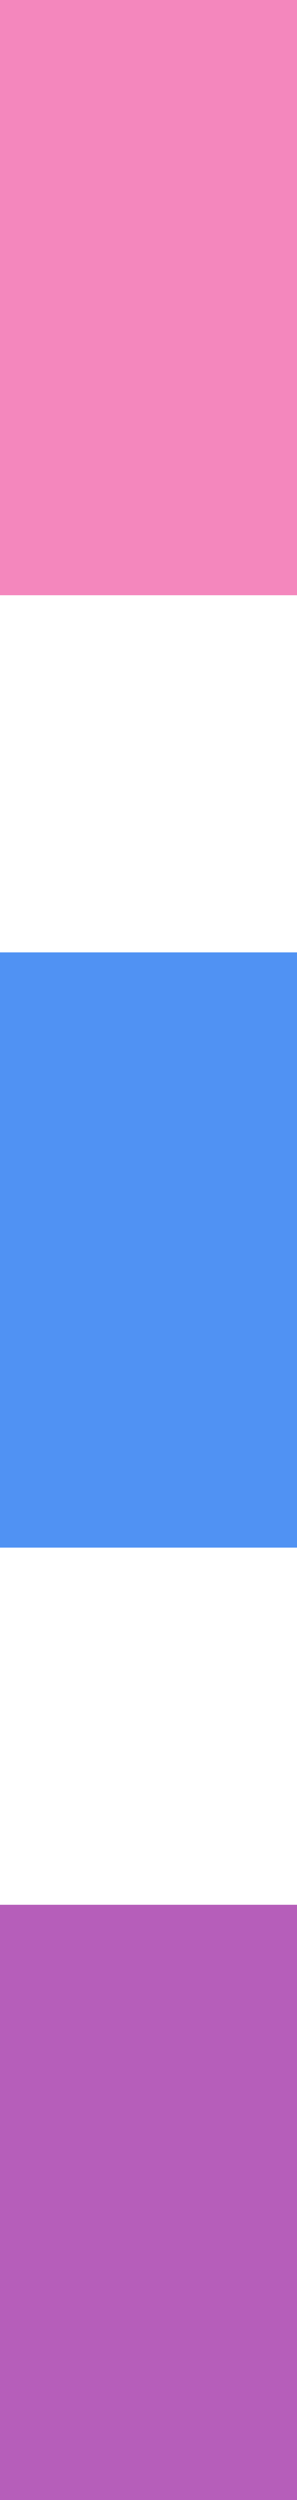 <svg width="25" height="210" viewBox="0 0 25 210" fill="none" xmlns="http://www.w3.org/2000/svg">
<rect y="160" width="25" height="50" fill="#B65EBA"/>
<rect y="80" width="25" height="50" fill="#5092F3"/>
<rect width="25" height="50" fill="#F487BD"/>
</svg>
